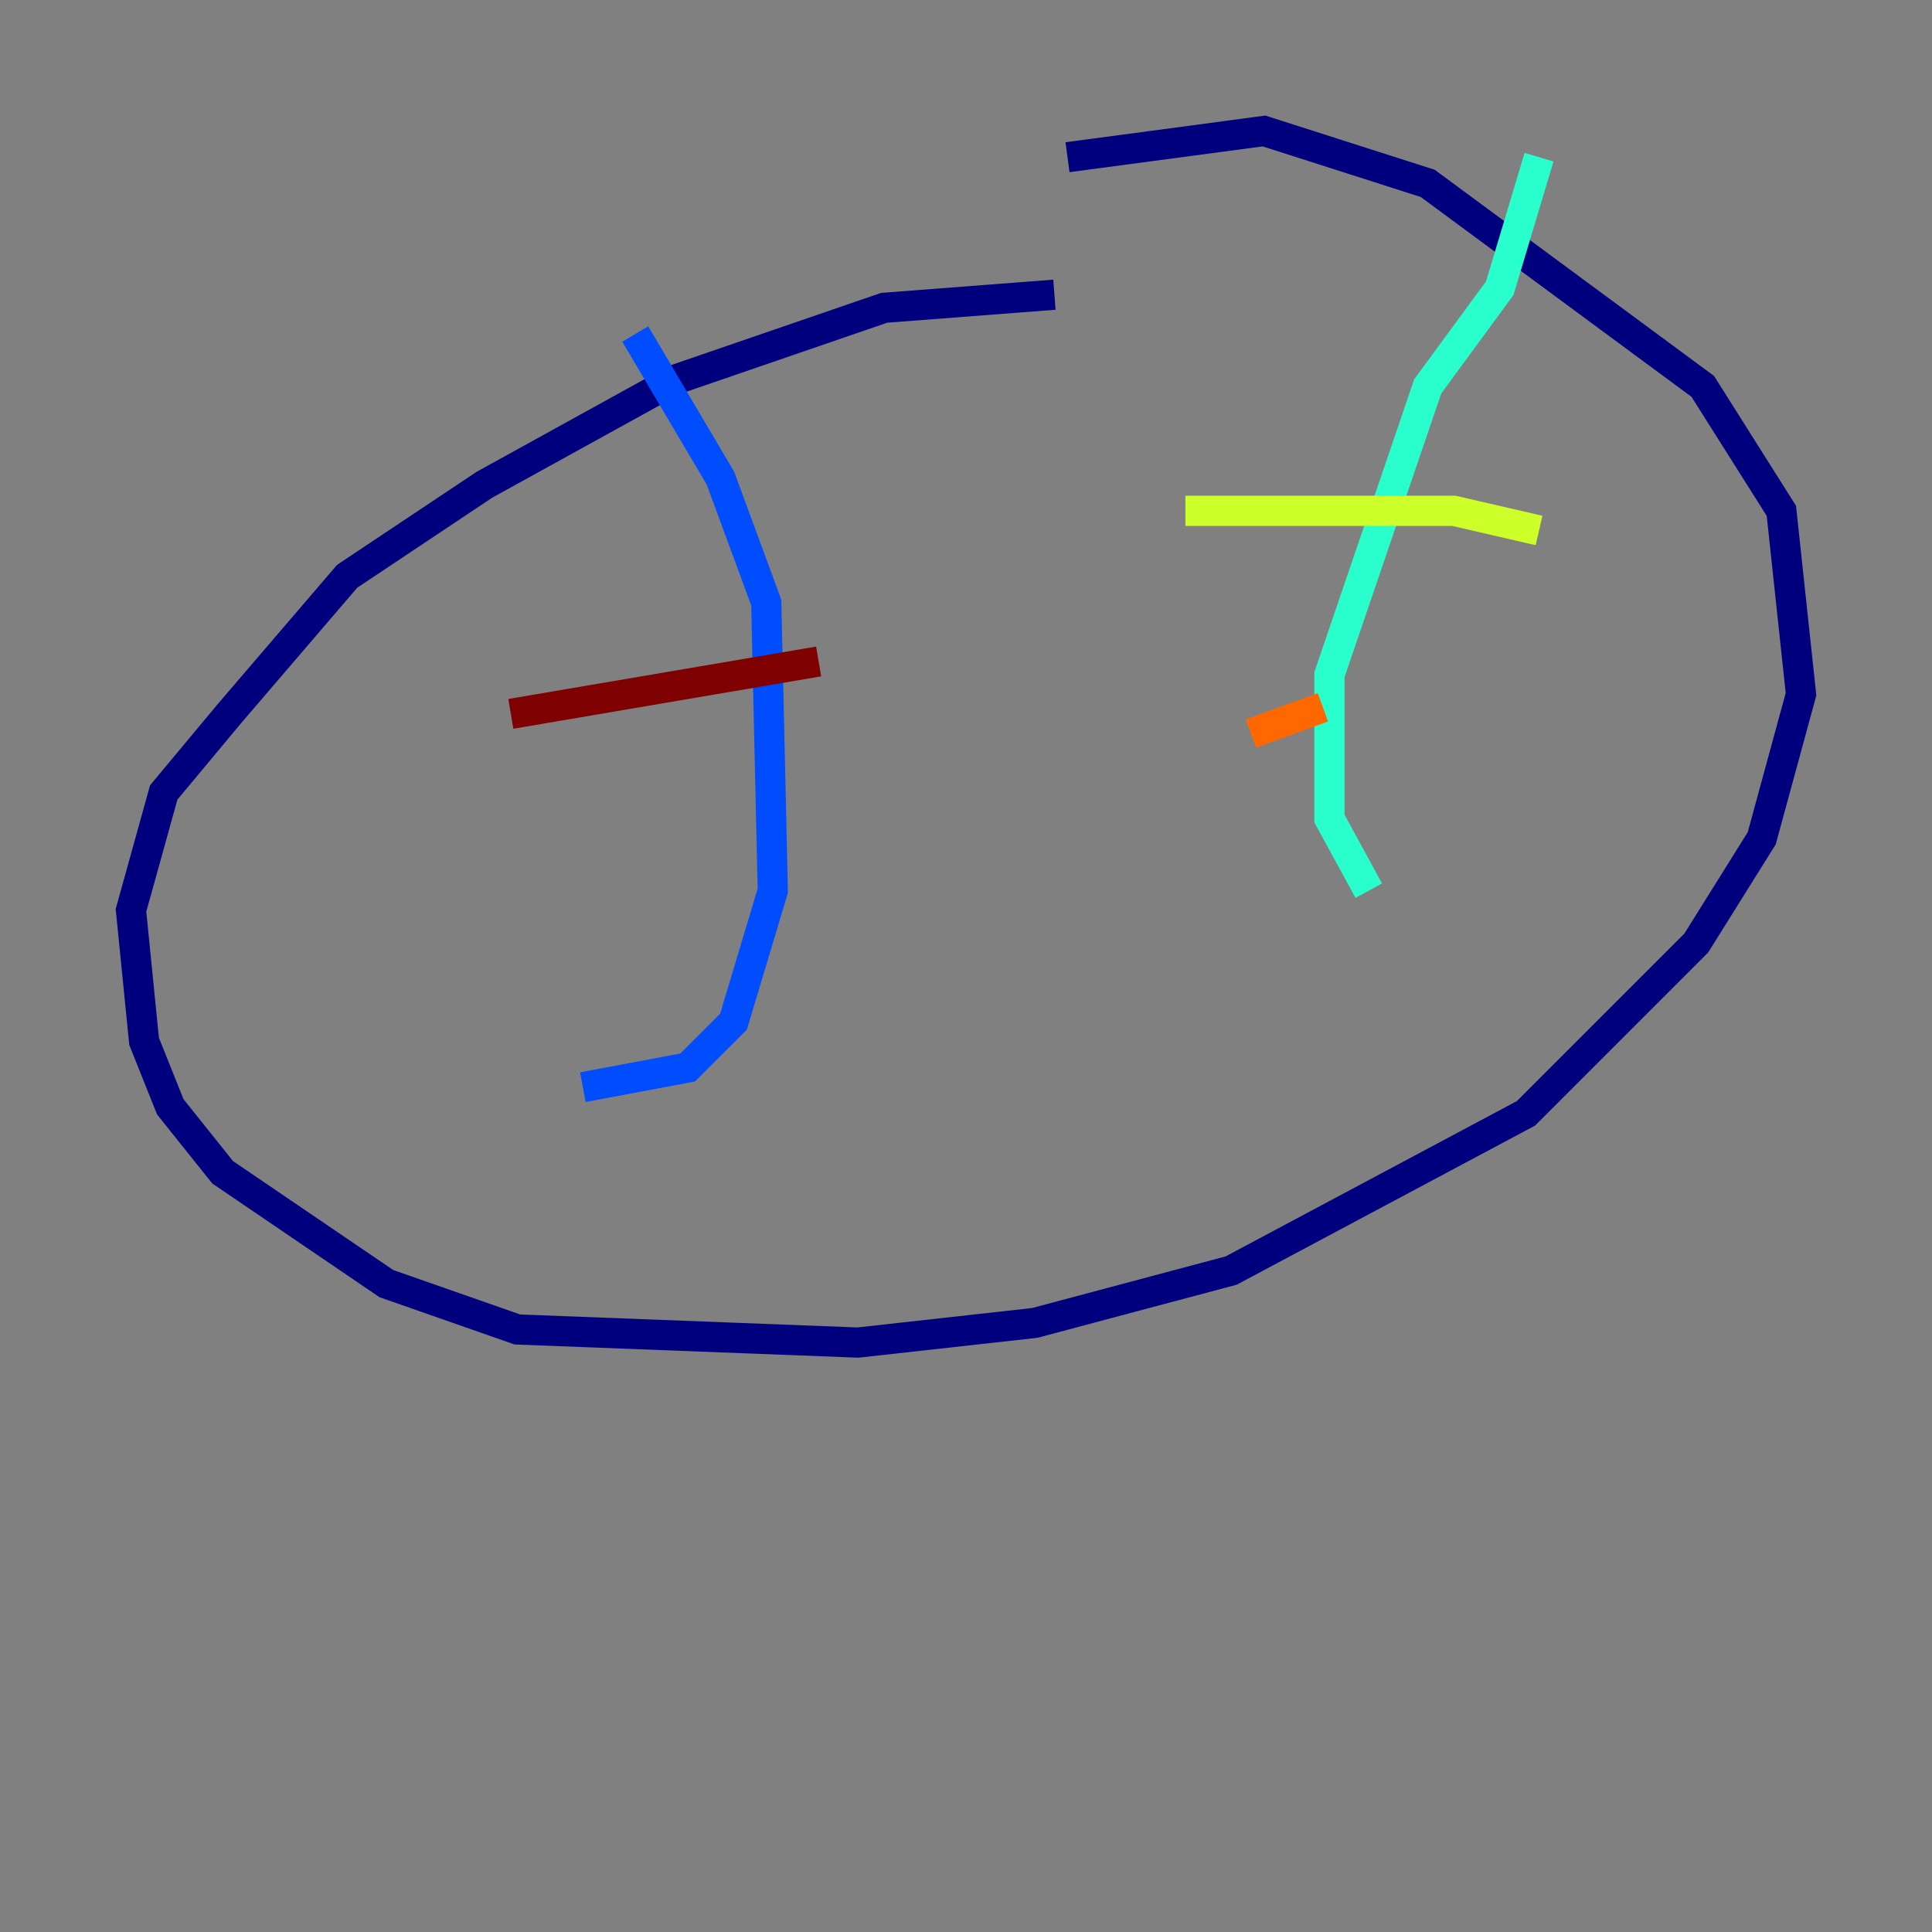 <?xml version="1.0" encoding="utf-8" ?>
<svg baseProfile="tiny" height="128" version="1.2" viewBox="0,0,128,128" width="128" xmlns="http://www.w3.org/2000/svg" xmlns:ev="http://www.w3.org/2001/xml-events" xmlns:xlink="http://www.w3.org/1999/xlink"><rect x="0" y="0" width="128" height="128" fill="#808080" stroke="none"/><defs /><polyline fill="none" points="70.725,10.414 83.742,8.678 94.59,12.149 112.814,25.6 118.02,33.844 119.322,45.993 116.719,55.539 112.38,62.481 101.098,73.763 81.573,84.176 68.556,87.647 56.841,88.949 34.278,88.081 25.6,85.044 14.752,77.668 11.281,73.329 9.546,68.99 8.678,60.312 10.848,52.502 15.186,47.295 22.997,38.183 32.108,32.108 44.691,25.166 58.576,20.393 69.858,19.525" stroke="#00007f" stroke-width="2" /><polyline fill="none" points="42.088,22.129 47.729,31.675 50.766,39.919 51.2,59.01 48.597,67.688 45.559,70.725 38.617,72.027" stroke="#004cff" stroke-width="2" /><polyline fill="none" points="101.966,10.414 99.363,19.091 94.59,25.6 88.081,44.691 88.081,54.237 90.685,59.01" stroke="#29ffcd" stroke-width="2" /><polyline fill="none" points="101.966,35.146 96.325,33.844 78.536,33.844" stroke="#cdff29" stroke-width="2" /><polyline fill="none" points="87.647,46.861 82.875,48.597" stroke="#ff6700" stroke-width="2" /><polyline fill="none" points="54.237,43.824 33.844,47.295" stroke="#7f0000" stroke-width="2" /></svg>